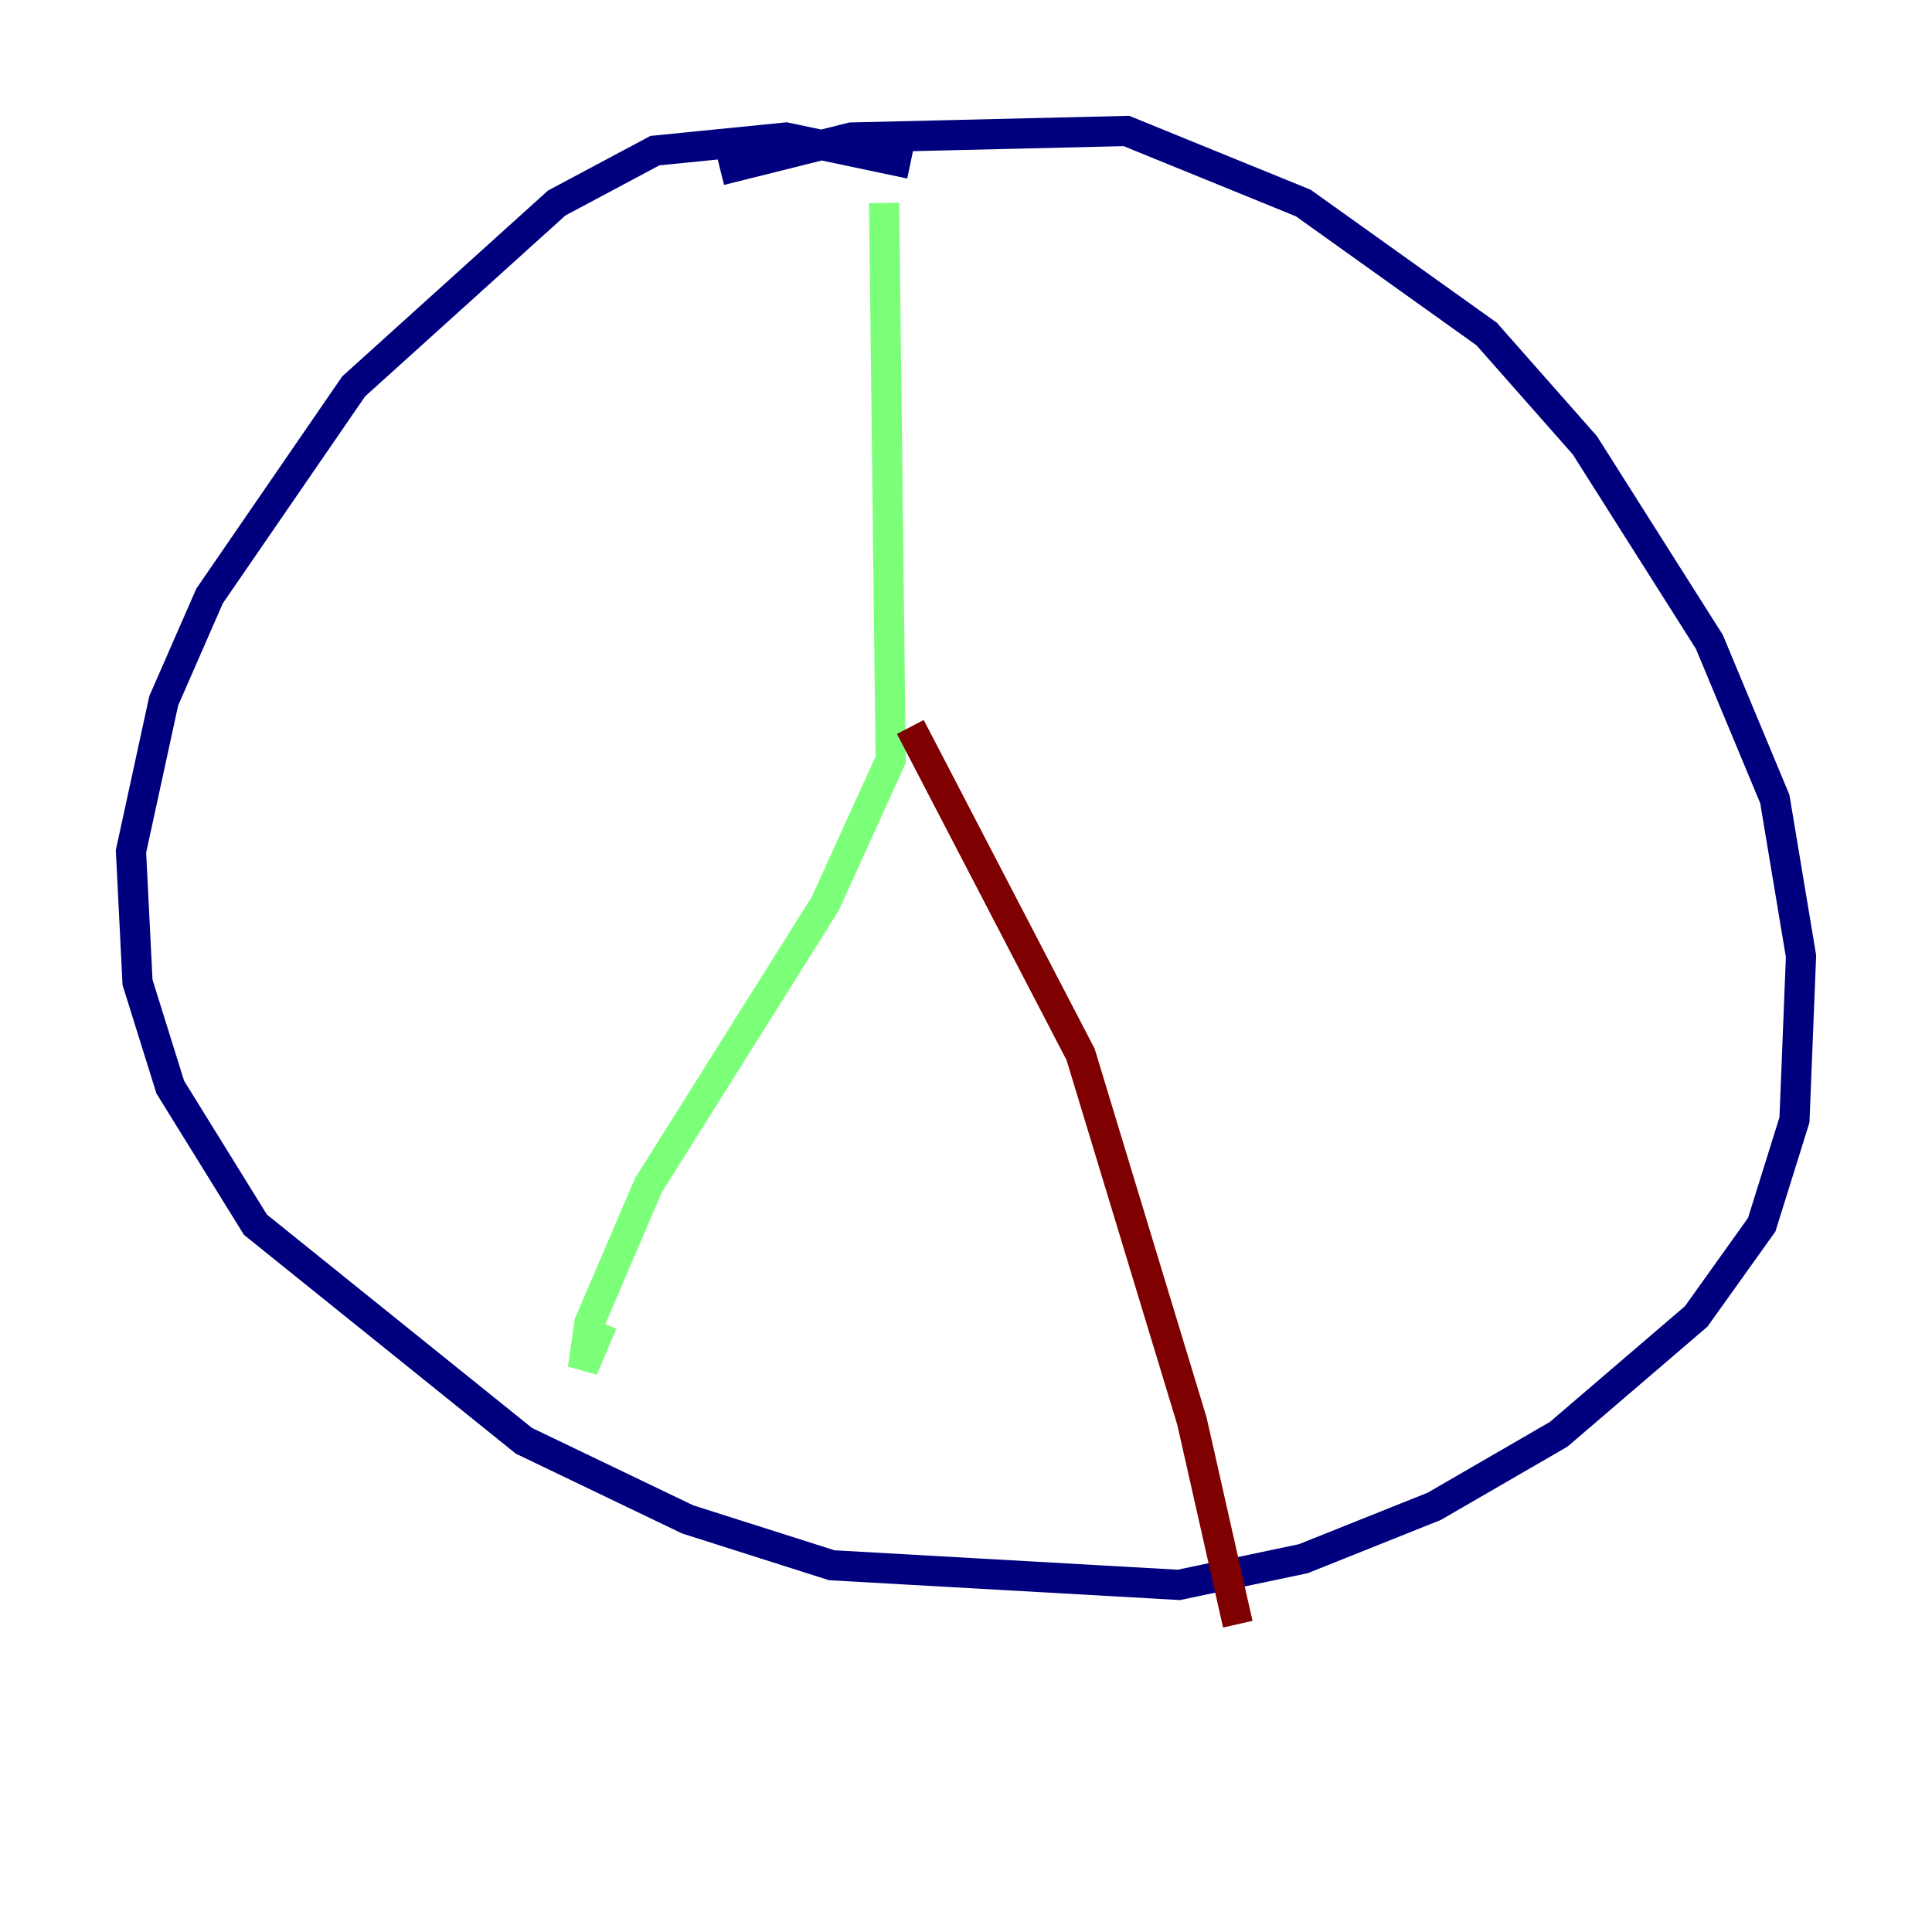 <?xml version="1.0" encoding="utf-8" ?>
<svg baseProfile="tiny" height="128" version="1.2" viewBox="0,0,128,128" width="128" xmlns="http://www.w3.org/2000/svg" xmlns:ev="http://www.w3.org/2001/xml-events" xmlns:xlink="http://www.w3.org/1999/xlink"><defs /><polyline fill="none" points="60.312,10.848 52.068,9.112 43.39,9.98 36.881,13.451 23.43,25.6 13.885,39.485 10.848,46.427 8.678,56.407 9.112,65.085 11.281,72.027 16.922,81.139 34.712,95.458 45.559,100.664 55.105,103.702 78.102,105.003 86.346,103.268 95.024,99.797 103.268,95.024 112.38,87.214 116.719,81.139 118.888,74.197 119.322,63.349 117.586,52.936 113.248,42.522 105.003,29.505 98.495,22.129 86.346,13.451 74.63,8.678 56.407,9.112 47.729,11.281" stroke="#00007f" stroke-width="2" /><polyline fill="none" points="58.576,13.451 59.01,50.332 54.671,59.878 42.956,78.536 39.051,87.647 38.617,90.685 39.919,87.647" stroke="#7cff79" stroke-width="2" /><polyline fill="none" points="60.312,48.163 71.593,69.858 78.969,94.156 82.007,107.607" stroke="#7f0000" stroke-width="2" /></svg>